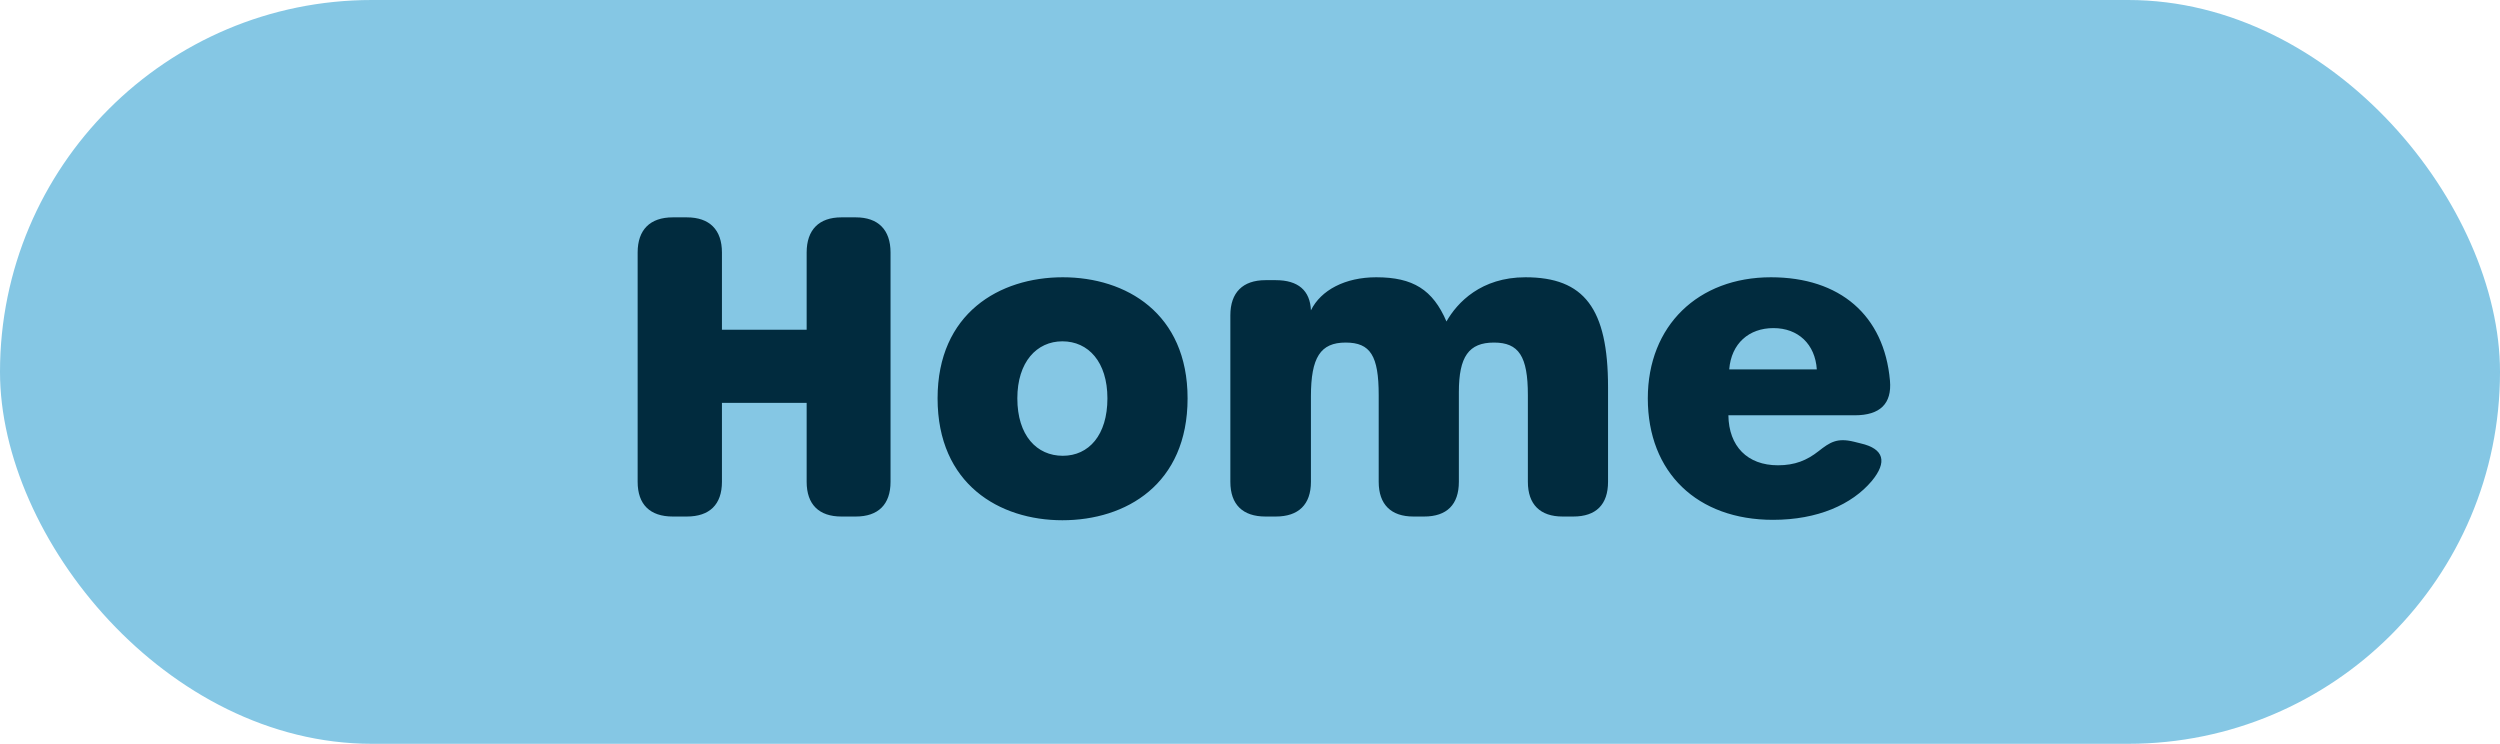 <svg width="121" height="36" viewBox="0 0 121 36" fill="none" xmlns="http://www.w3.org/2000/svg">
<rect width="121" height="36" rx="18" fill="#85C7E4"/>
<path d="M32.562 25C31.462 25 30.862 24.42 30.862 23.32V12.22C30.862 11.12 31.462 10.52 32.562 10.52H33.242C34.342 10.52 34.942 11.12 34.942 12.22V15.96H39.042V12.22C39.042 11.12 39.642 10.52 40.722 10.52H41.422C42.502 10.52 43.102 11.12 43.102 12.22V23.32C43.102 24.42 42.502 25 41.422 25H40.722C39.642 25 39.042 24.42 39.042 23.32V19.5H34.942V23.32C34.942 24.42 34.342 25 33.242 25H32.562ZM51.419 25.18C48.379 25.18 45.379 23.44 45.379 19.28C45.379 15.16 48.379 13.42 51.439 13.42C54.499 13.42 57.479 15.16 57.479 19.28C57.479 23.44 54.499 25.18 51.419 25.18ZM51.439 22.06C52.699 22.06 53.599 21.06 53.599 19.28C53.599 17.52 52.679 16.52 51.419 16.52C50.179 16.52 49.239 17.52 49.239 19.28C49.239 21.08 50.179 22.06 51.439 22.06ZM73.829 13.42C76.669 13.42 77.829 14.92 77.829 18.74V23.32C77.829 24.42 77.249 25 76.149 25H75.629C74.549 25 73.949 24.42 73.949 23.32V19.12C73.949 17.24 73.509 16.58 72.309 16.58C71.089 16.58 70.609 17.26 70.609 18.98V23.32C70.609 24.42 70.029 25 68.929 25H68.409C67.329 25 66.729 24.42 66.729 23.32V19.12C66.729 17.22 66.329 16.58 65.129 16.58C63.909 16.58 63.449 17.3 63.449 19.18V23.32C63.449 24.42 62.849 25 61.749 25H61.249C60.149 25 59.549 24.42 59.549 23.32V15.26C59.549 14.16 60.149 13.56 61.249 13.56H61.749C62.829 13.56 63.409 14.06 63.449 15.02C63.929 14.04 65.109 13.42 66.609 13.42C68.389 13.42 69.349 14.02 70.009 15.56C70.529 14.64 71.689 13.42 73.829 13.42ZM85.814 25.16C82.154 25.16 79.754 22.88 79.754 19.28C79.754 15.76 82.194 13.42 85.714 13.42C89.054 13.42 91.194 15.26 91.474 18.42C91.574 19.54 90.994 20.1 89.774 20.1H83.654C83.674 21.6 84.574 22.52 86.054 22.52C86.874 22.52 87.454 22.28 88.014 21.84C88.574 21.4 88.914 21.18 89.734 21.38L90.054 21.46C91.194 21.72 91.354 22.36 90.594 23.28C89.634 24.42 87.974 25.16 85.814 25.16ZM87.934 17.88C87.854 16.66 87.034 15.88 85.834 15.88C84.654 15.88 83.794 16.62 83.694 17.88H87.934Z" fill="#012B3E"/>
</svg>
